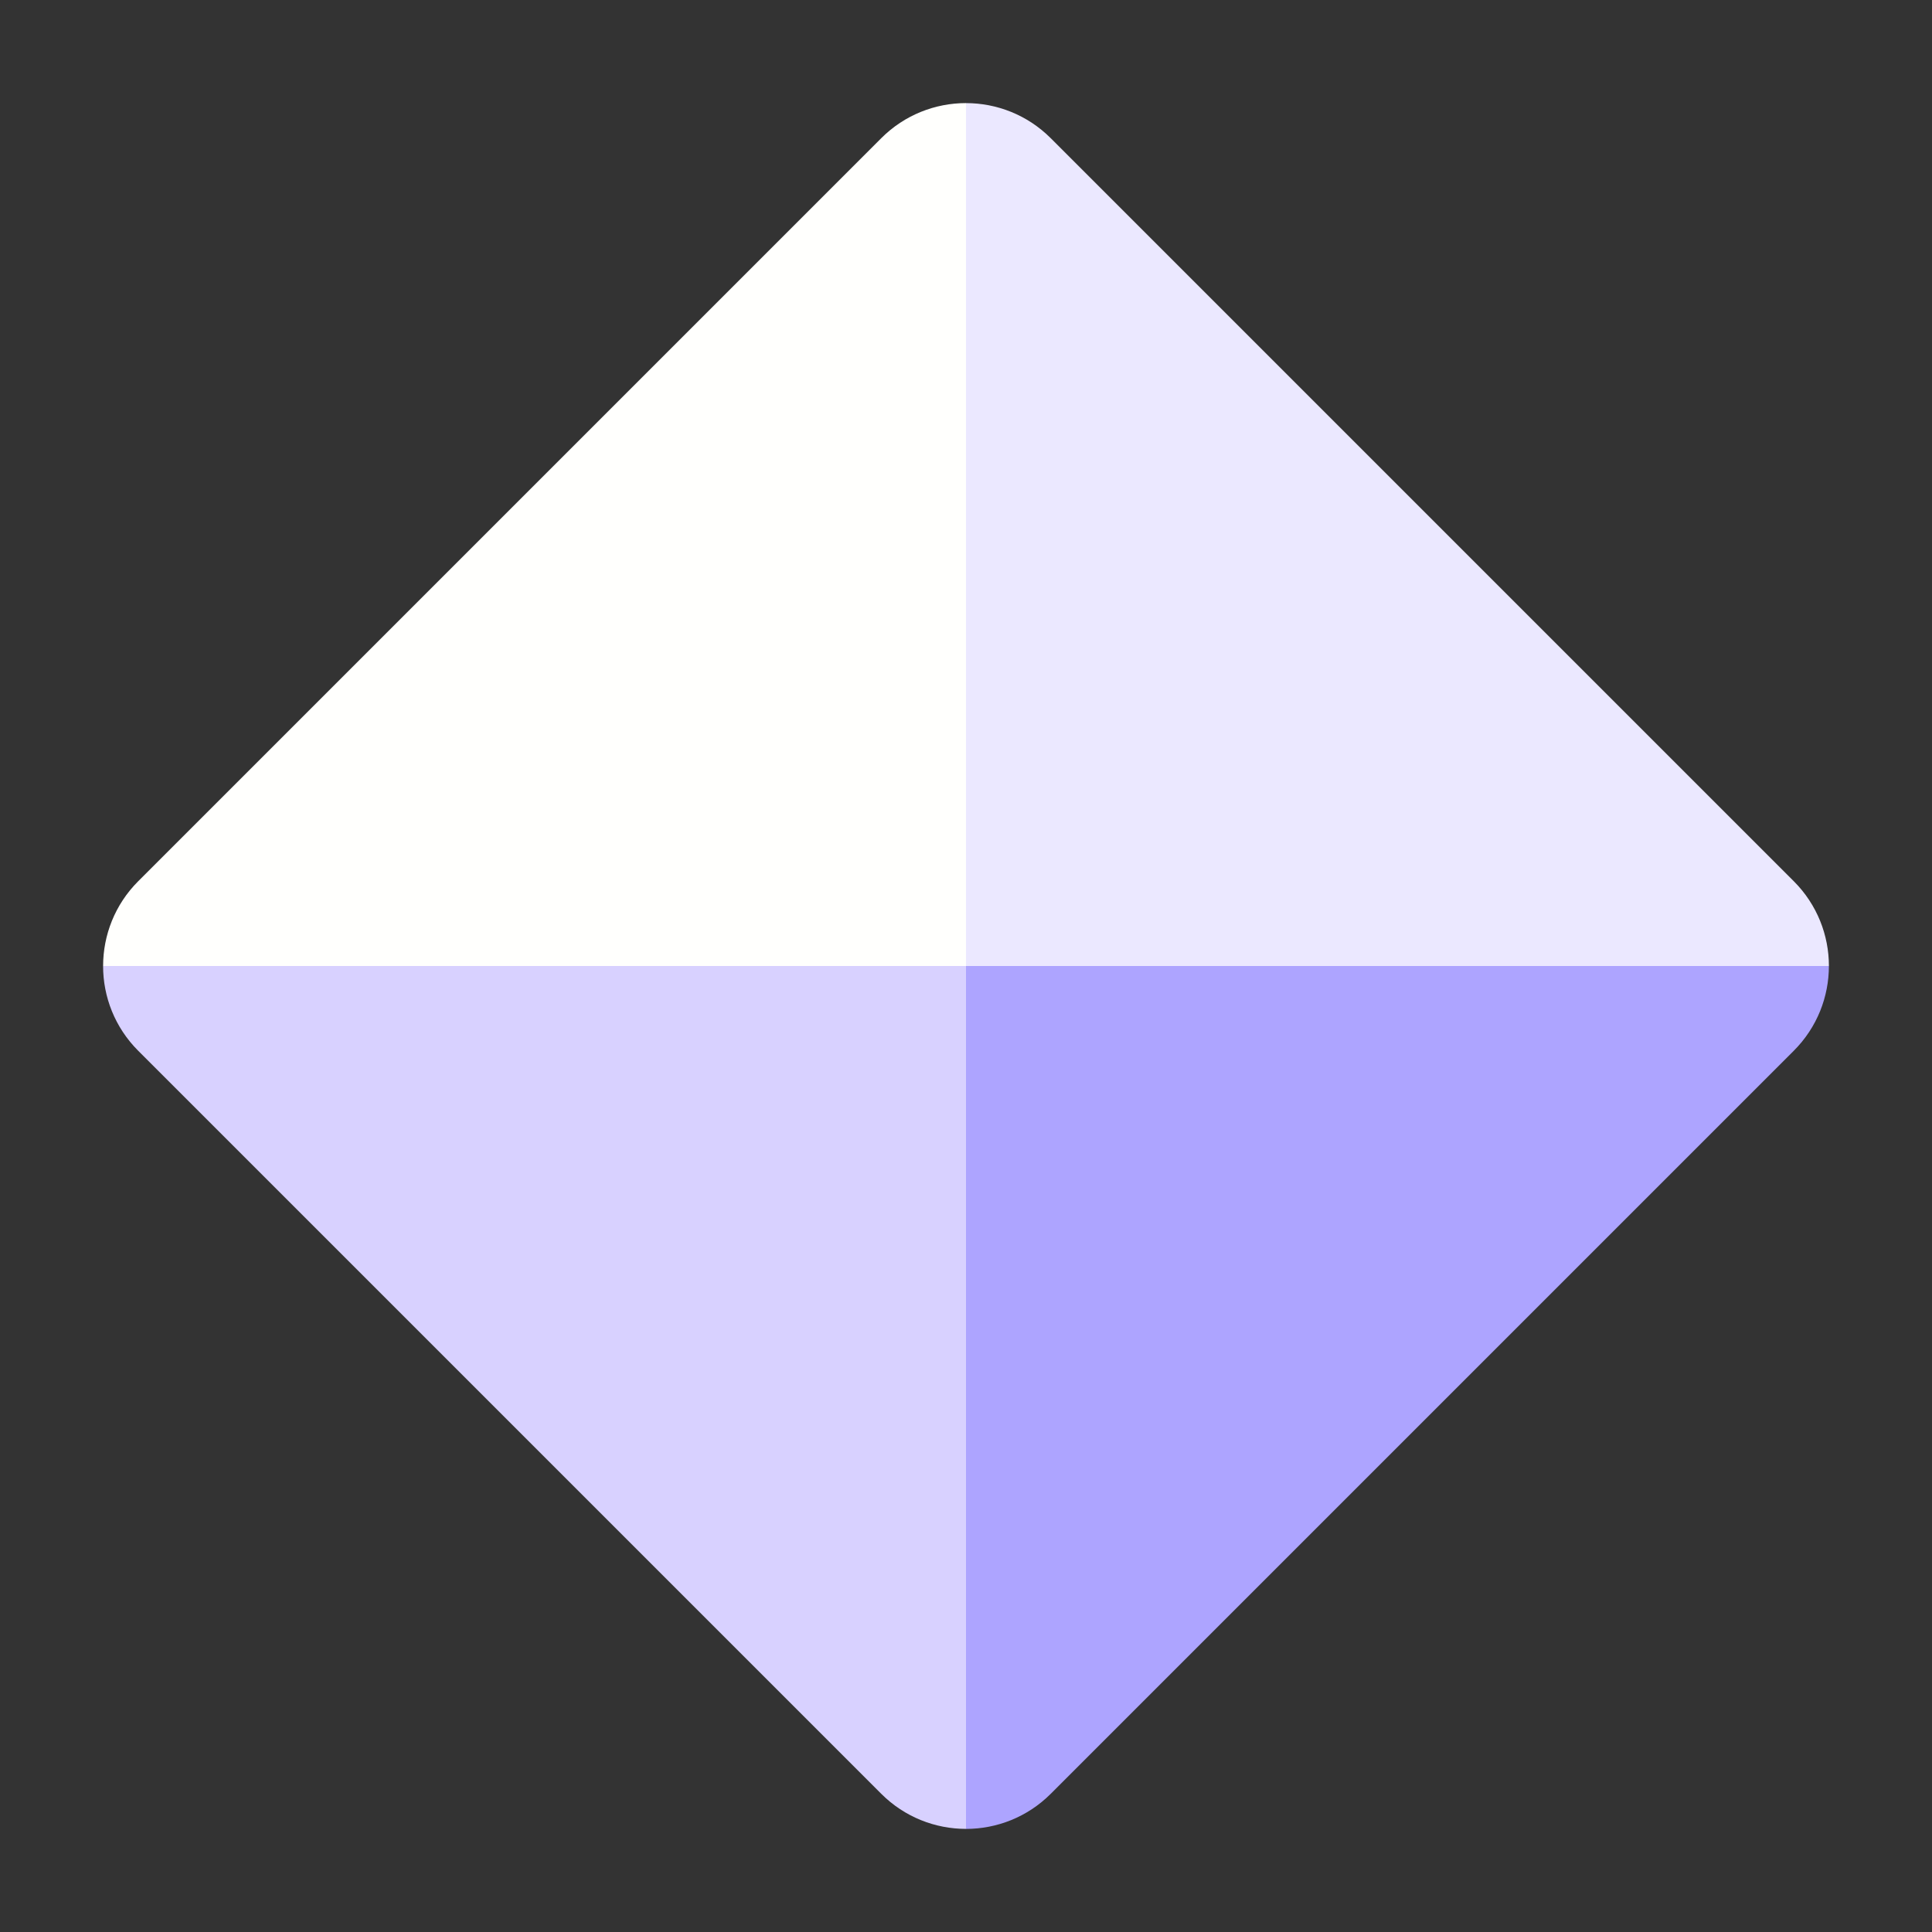 <?xml version="1.0" encoding="UTF-8"?>
<svg id="Layer_1" data-name="Layer 1" xmlns="http://www.w3.org/2000/svg" viewBox="0 0 1080 1080">
  <rect x="0" y="0" width="1080" height="1080" fill="#333333" stroke="none"/>
  <defs>
    <style>
      .cls-1 {
        fill: #ebe8ff;
      }

      .cls-2 {
        fill: #ada4ff;
      }

      .cls-3 {
        fill: #d8d1ff;
      }

      .cls-4 {
        fill: #fffffd;
      }
    </style>
  </defs>
  <path class="cls-4" d="M540,57.64v482.36H57.64c0-17.16,6.55-34.31,19.64-47.41L492.6,77.27c13.09-13.09,30.24-19.64,47.4-19.64Z"/>
  <path class="cls-1" d="M1022.36,540h-482.36V57.64c17.16,0,34.31,6.55,47.4,19.64l415.33,415.32c13.09,13.1,19.64,30.25,19.64,47.41Z"/>
  <path class="cls-2" d="M1022.36,540c0,17.16-6.55,34.31-19.64,47.4l-415.33,415.33c-13.09,13.09-30.24,19.64-47.4,19.64v-482.36h482.36Z"/>
  <path class="cls-3" d="M540,540v482.36c-17.16,0-34.31-6.55-47.4-19.64L77.27,587.4c-13.09-13.09-19.64-30.24-19.64-47.4h482.36Z"/>
</svg>